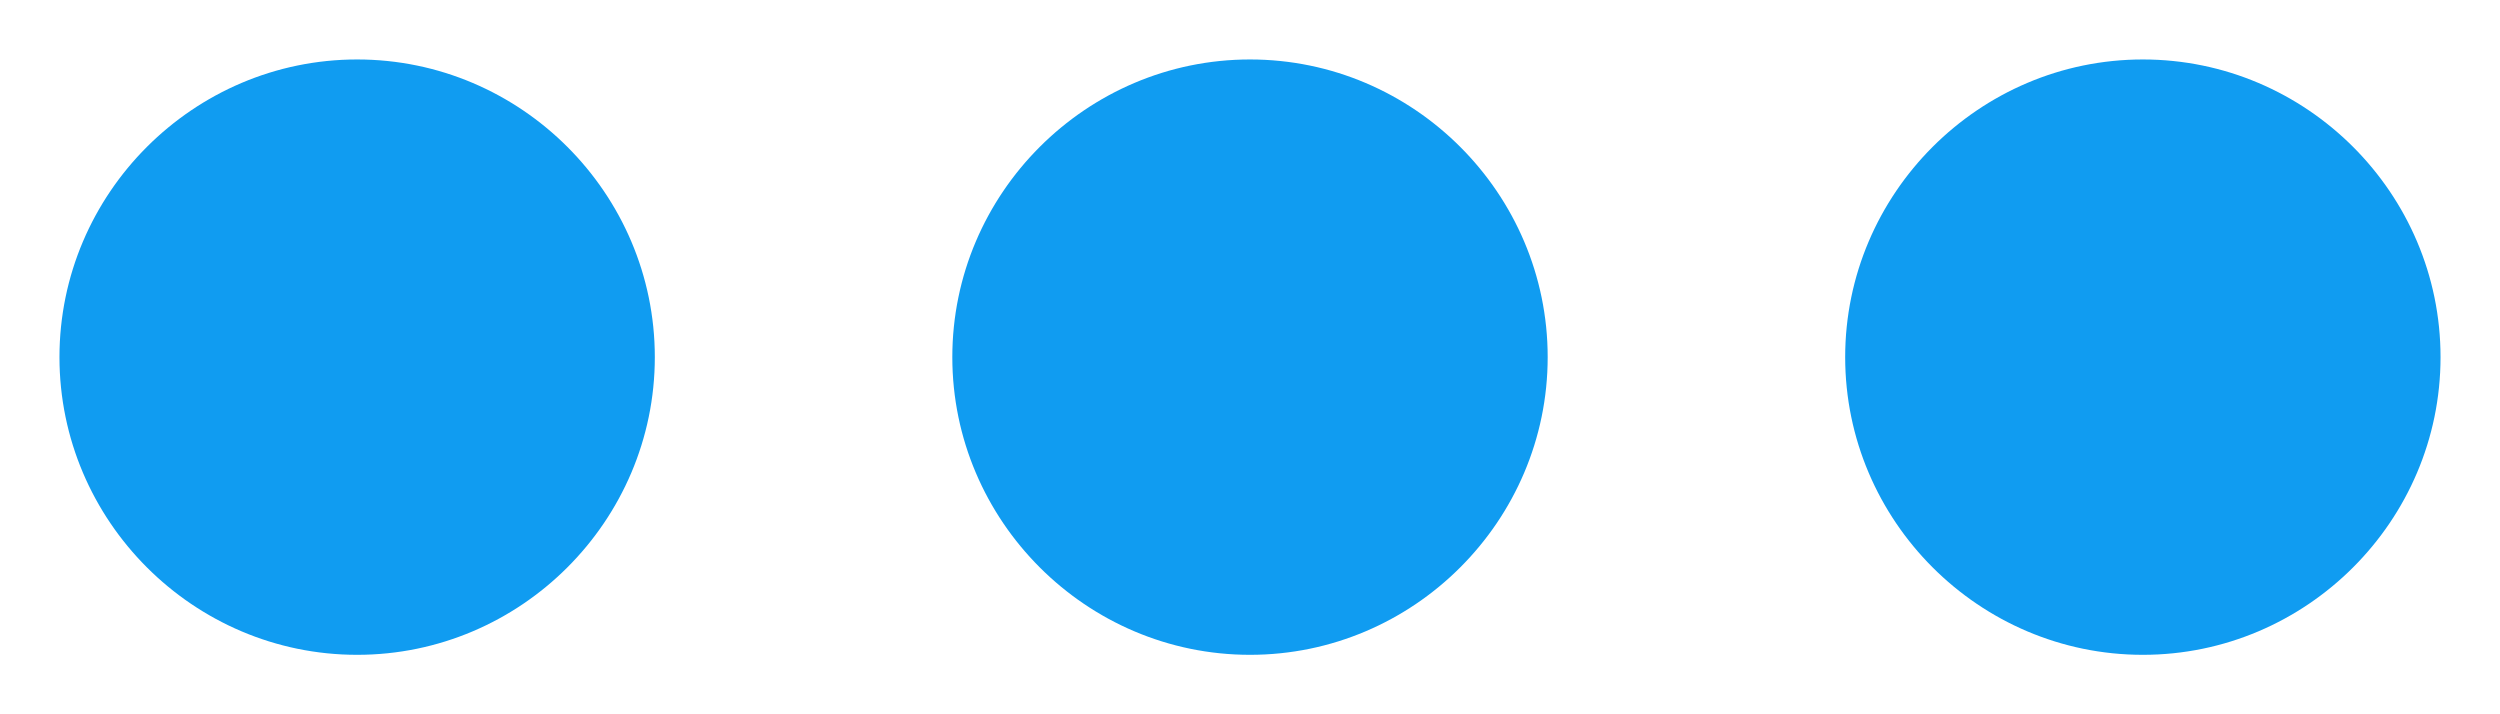 <svg width="14" height="4" viewBox="0 0 14 4" fill="none" xmlns="http://www.w3.org/2000/svg">
<path d="M2 0.333C1.083 0.333 0.333 1.083 0.333 2C0.333 2.917 1.083 3.667 2 3.667C2.917 3.667 3.667 2.917 3.667 2C3.667 1.083 2.917 0.333 2 0.333ZM12 0.333C11.083 0.333 10.333 1.083 10.333 2C10.333 2.917 11.083 3.667 12 3.667C12.917 3.667 13.667 2.917 13.667 2C13.667 1.083 12.917 0.333 12 0.333ZM7 0.333C6.083 0.333 5.333 1.083 5.333 2C5.333 2.917 6.083 3.667 7 3.667C7.917 3.667 8.667 2.917 8.667 2C8.667 1.083 7.917 0.333 7 0.333Z" fill="#109CF1"/>
</svg>
